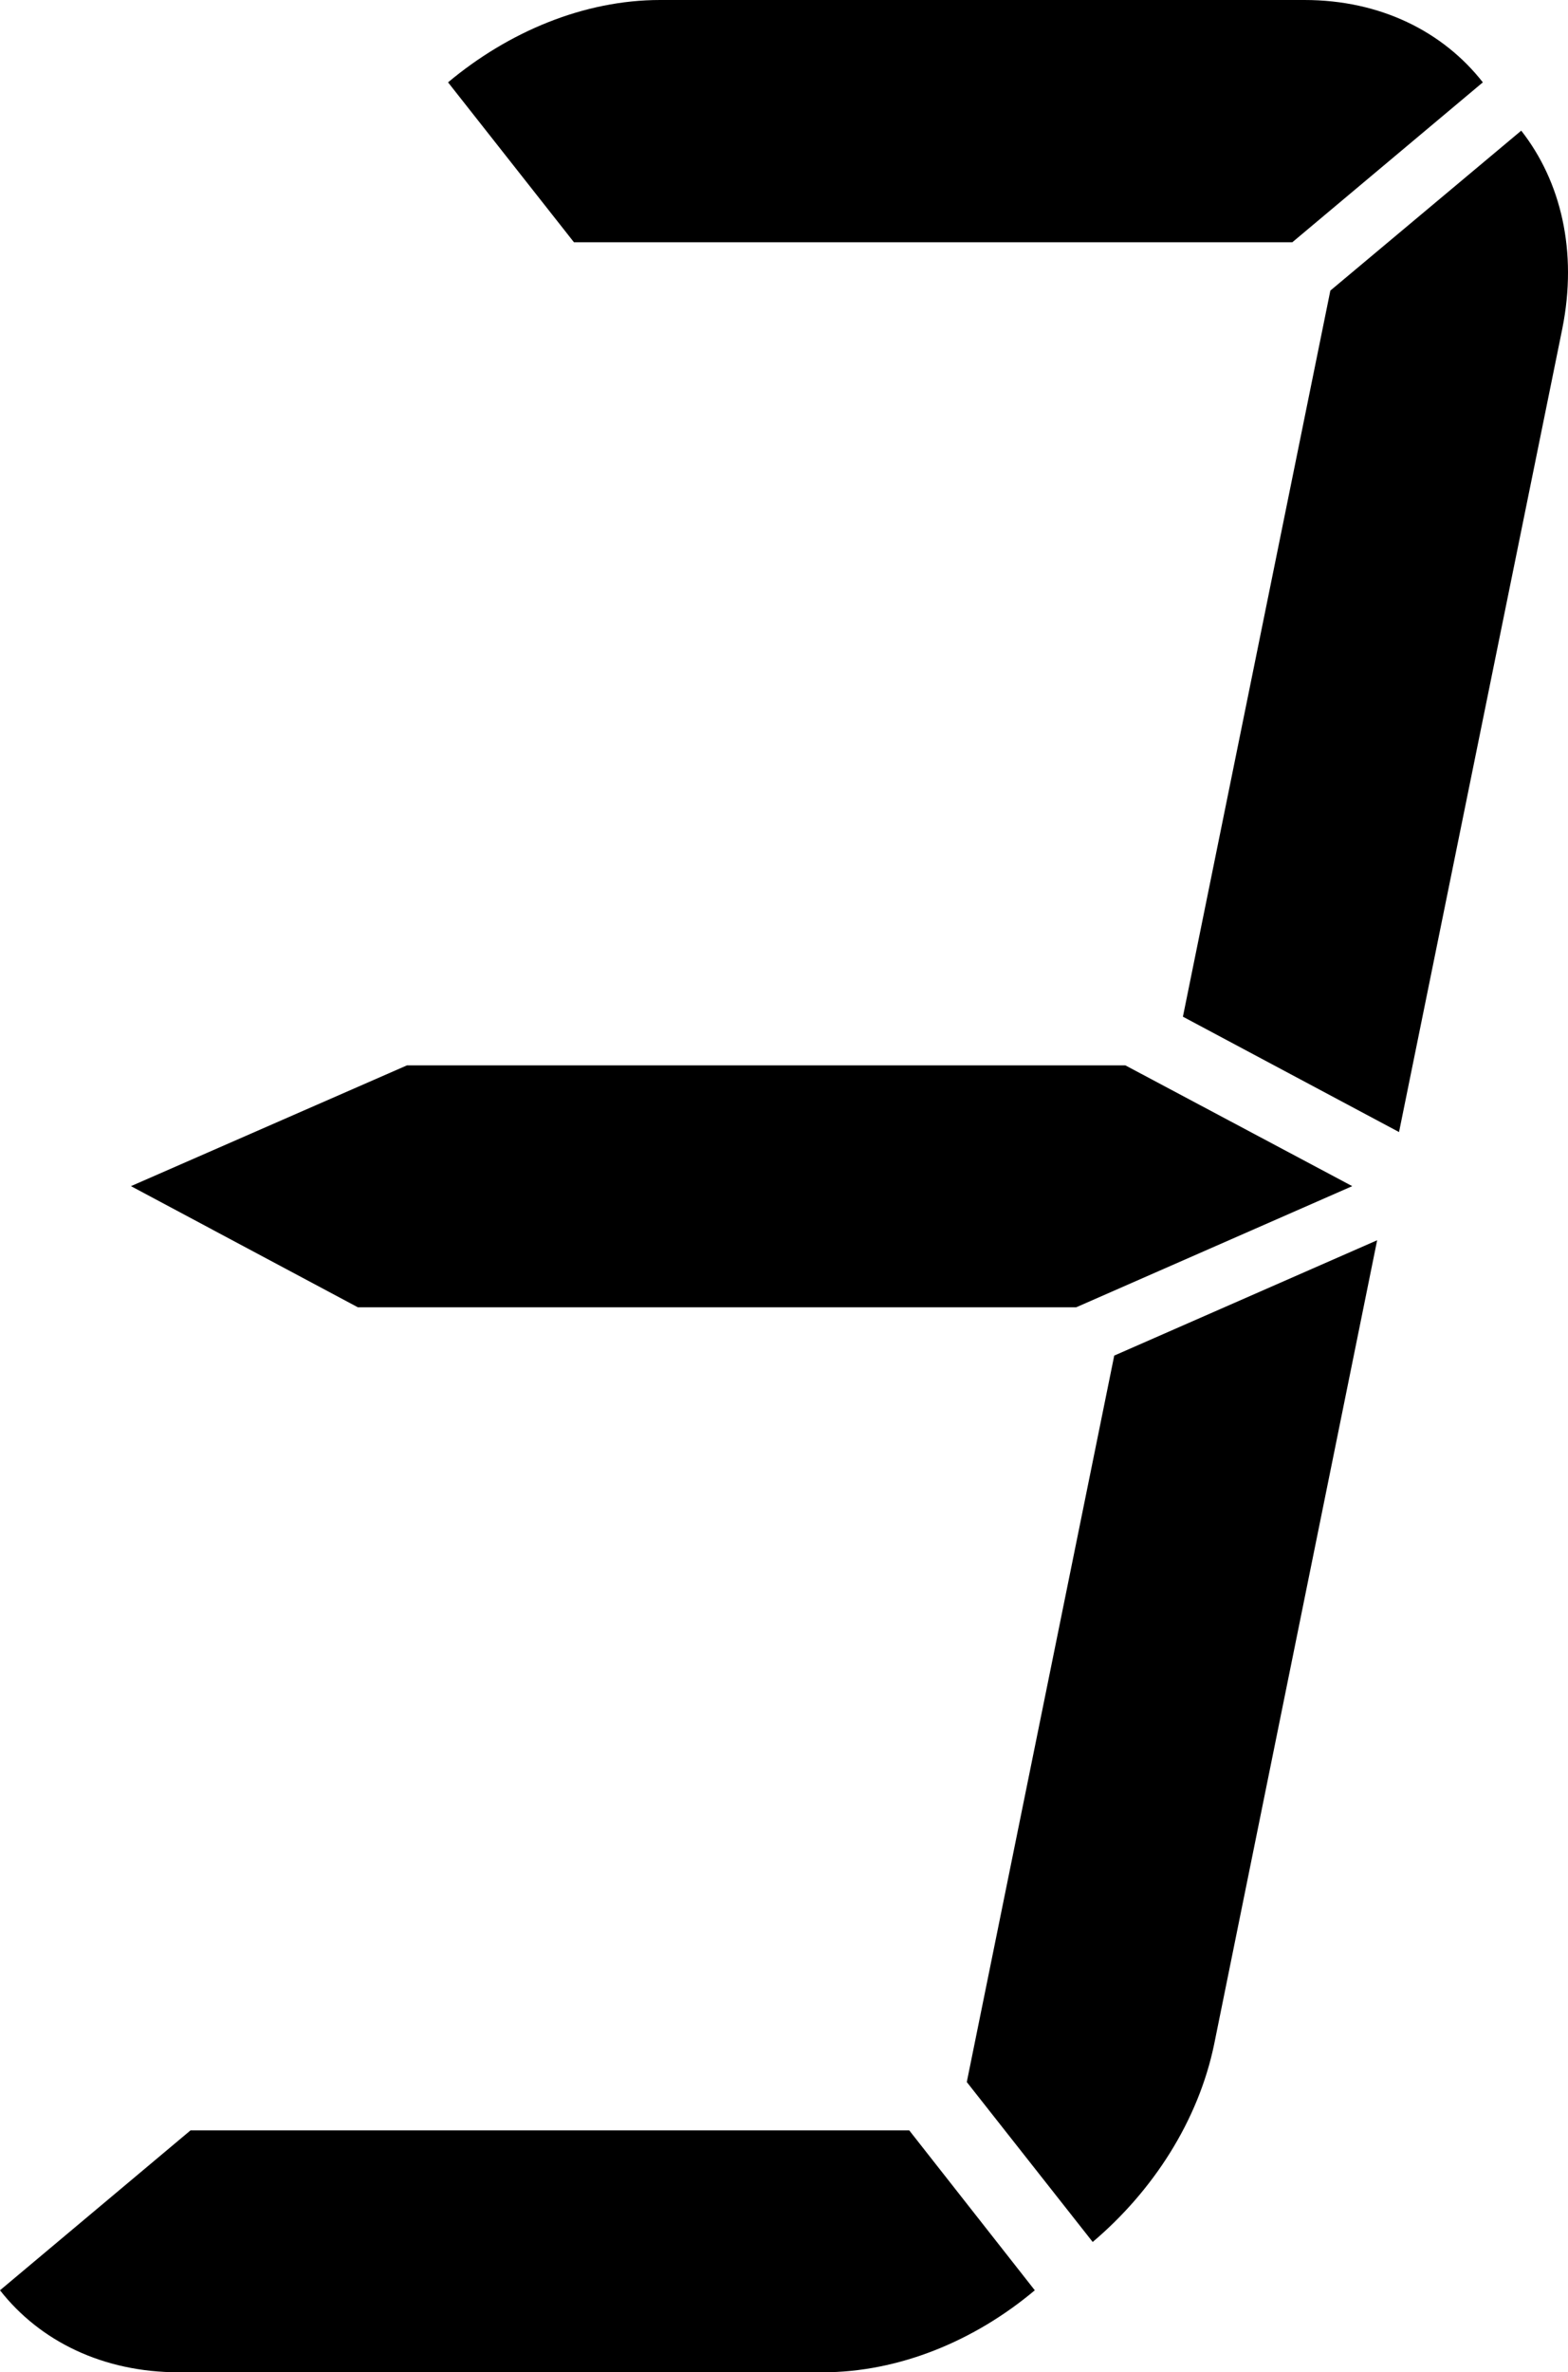 <?xml version="1.0" encoding="utf-8"?>
<!-- Generator: Adobe Illustrator 16.0.0, SVG Export Plug-In . SVG Version: 6.00 Build 0)  -->
<!DOCTYPE svg PUBLIC "-//W3C//DTD SVG 1.1//EN" "http://www.w3.org/Graphics/SVG/1.1/DTD/svg11.dtd">
<svg version="1.1" id="Layer_1" xmlns="http://www.w3.org/2000/svg" xmlns:xlink="http://www.w3.org/1999/xlink" x="0px" y="0px"
	 width="132.036px" height="199.611px" viewBox="0 0 132.036 199.611" enable-background="new 0 0 132.036 199.611"
	 xml:space="preserve">
<g>
	<path fill-rule="evenodd" clip-rule="evenodd" d="M115.965,104.358l-13.72,67.625c-1.332,6.47-5.159,12.368-10.233,16.662
		l-10.602-13.456l12.416-61.126L115.965,104.358z"/>
	<path fill-rule="evenodd" clip-rule="evenodd" d="M128.098,10.994c3.345,4.266,4.762,10.164,3.458,16.663l-13.748,67.597
		l-18.199-9.706l12.416-61.097L128.098,10.994z"/>
	<path fill-rule="evenodd" clip-rule="evenodd" d="M87.137,192.71c-5.074,4.267-11.452,6.9-17.858,6.9H15.052
		c-6.406,0-11.707-2.634-15.052-6.9l16.044-13.456h60.52L87.137,192.71z"/>
	<path fill-rule="evenodd" clip-rule="evenodd" d="M55.587,0h54.255c6.406,0,11.679,2.663,15.023,6.929l-16.044,13.456H48.331
		L37.729,6.929C42.832,2.663,49.181,0,55.587,0L55.587,0z"/>
	<polygon fill-rule="evenodd" clip-rule="evenodd" points="34.271,89.642 94.762,89.642 113.868,99.805 90.624,109.998 
		30.132,109.998 11.027,99.805 	"/>
</g>
</svg>
